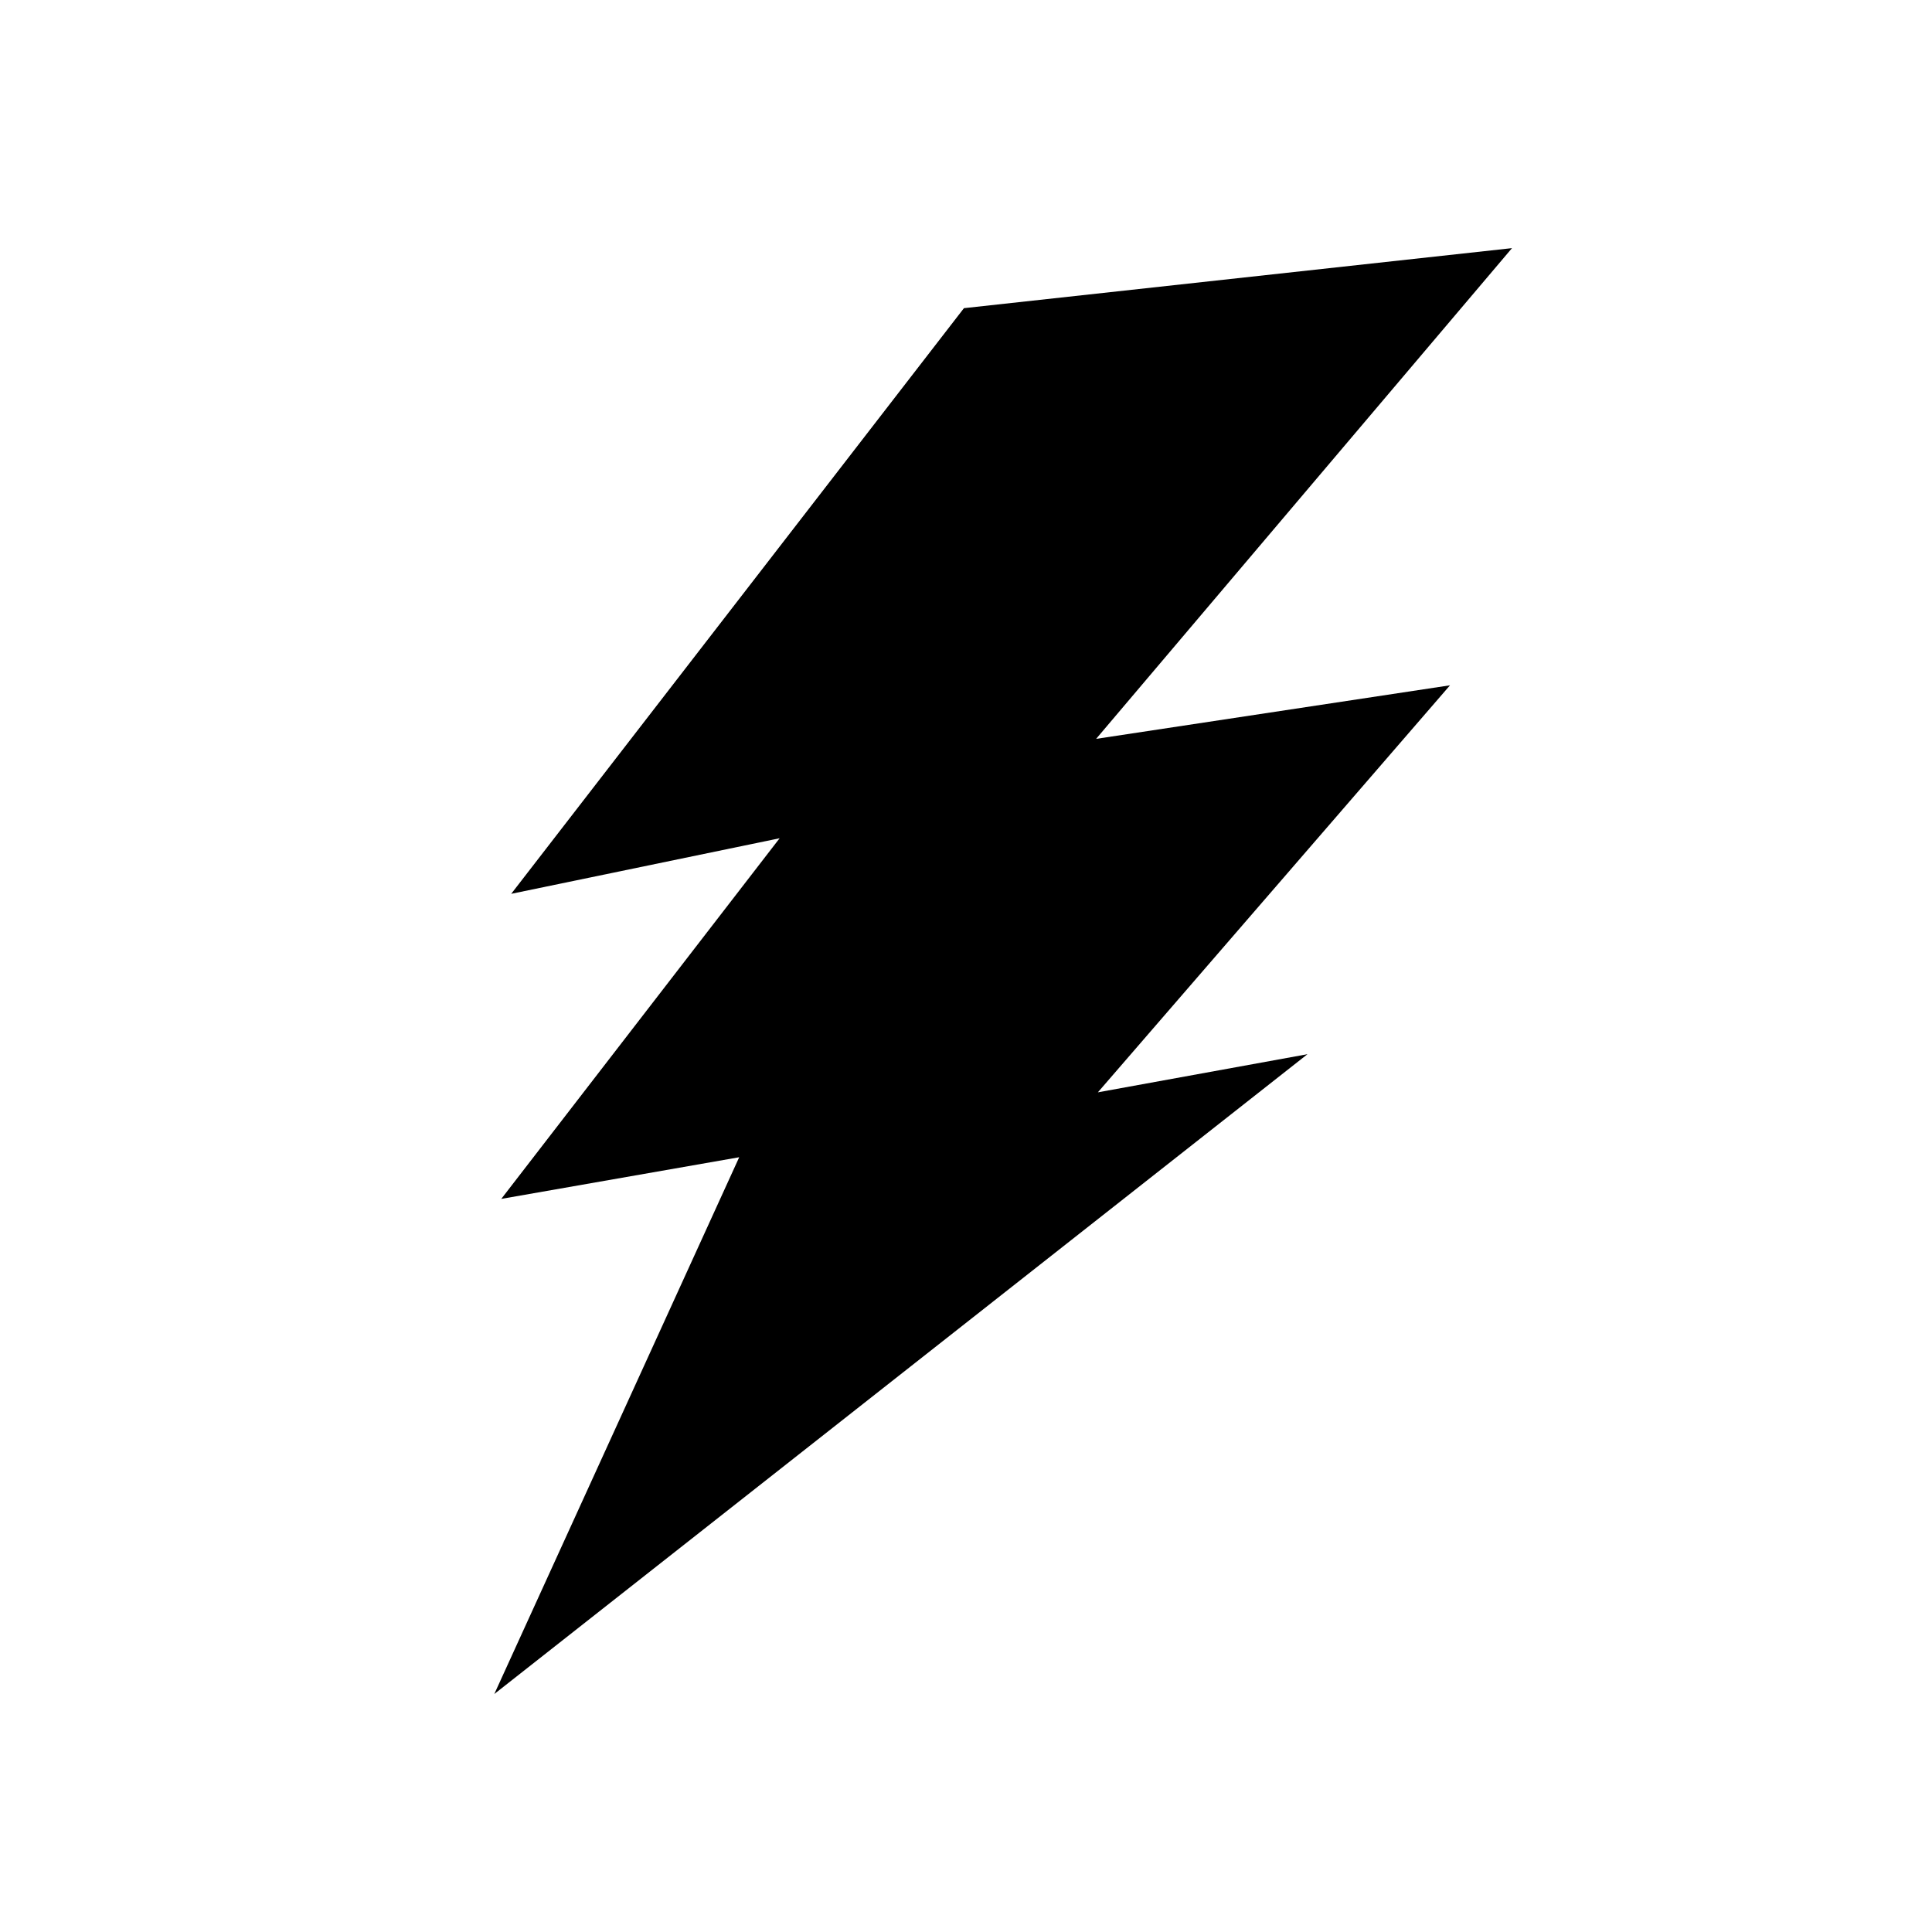 <svg xmlns:dc="http://purl.org/dc/elements/1.1/" xmlns:cc="http://creativecommons.org/ns#" xmlns:rdf="http://www.w3.org/1999/02/22-rdf-syntax-ns#" xmlns:svg="http://www.w3.org/2000/svg" xmlns="http://www.w3.org/2000/svg" xmlns:xlink="http://www.w3.org/1999/xlink" xmlns:sodipodi="http://sodipodi.sourceforge.net/DTD/sodipodi-0.dtd" xmlns:inkscape="http://www.inkscape.org/namespaces/inkscape" width="28.575mm" height="28.575mm" viewBox="0 0 28.575 28.575" version="1.1" id="svg8" inkscape:version="1.0.2-2 (e86c870879, 2021-01-15)" sodipodi:docname="icons.svg">
  <defs id="defs2"/>
  <sodipodi:namedview id="base" pagecolor="#ffffff" bordercolor="#666666" borderopacity="1.0" inkscape:pageopacity="0.0" inkscape:pageshadow="2" inkscape:zoom="7.9195959" inkscape:cx="37.539281" inkscape:cy="37.799789" inkscape:document-units="mm" inkscape:current-layer="layer19" inkscape:document-rotation="0" showgrid="false" inkscape:window-width="1920" inkscape:window-height="1057" inkscape:window-x="1672" inkscape:window-y="-8" inkscape:window-maximized="1"/>
  <g inkscape:groupmode="layer" id="layer8" inkscape:label="[export] zap" style="display:inline">
    <path style="display:inline;fill:unset;fill-opacity:0.968;stroke:none;stroke-width:0.265px;stroke-linecap:butt;stroke-linejoin:miter;stroke-opacity:1" d="m 14.257,4.558 -6.696,8.662 3.97,-0.822 -4.117,5.334 3.519,-0.616 -3.622,7.939 12.027,-9.463 -3.1,0.564 5.208,-6.02 -5.234,0.792 6.151,-7.258 z" id="path1012" sodipodi:nodetypes="cccccccccccc"/>
  </g>
  </svg>